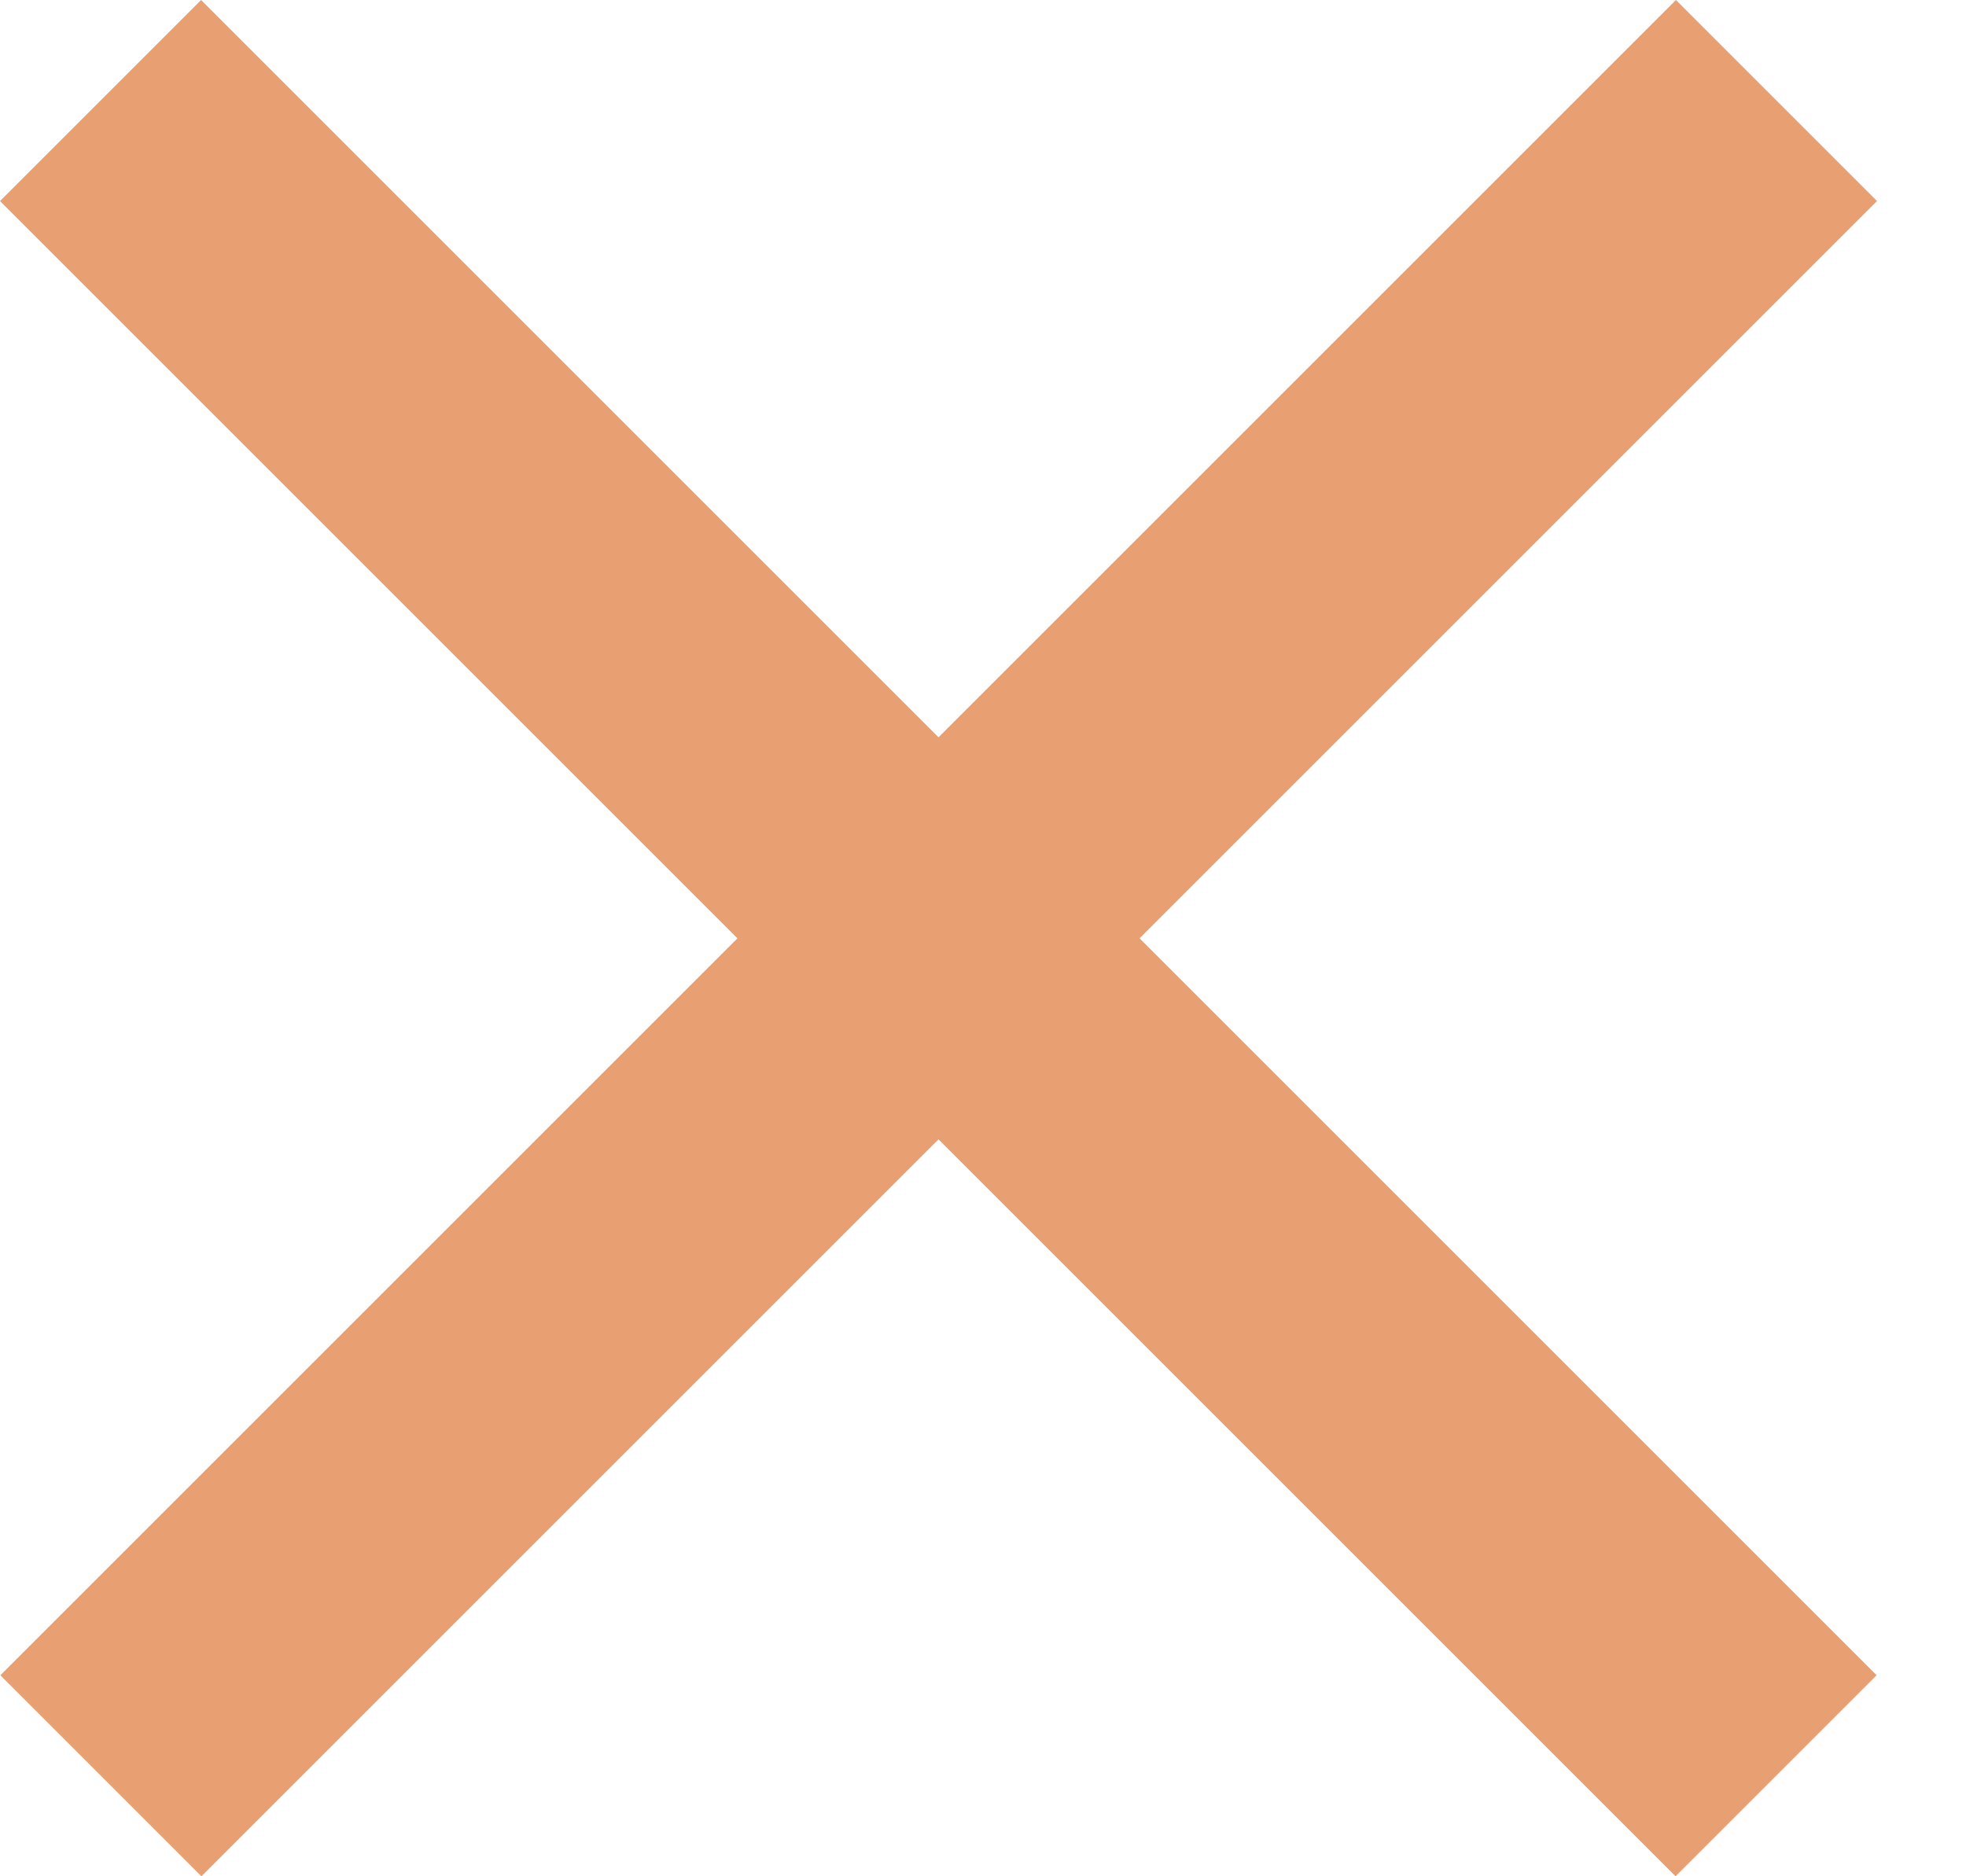 <svg width="22" height="21" fill="none" xmlns="http://www.w3.org/2000/svg"><path fill-rule="evenodd" clip-rule="evenodd" d="M8.252 10.502L.004 18.75 2.254 21l8.248-8.248L18.75 21 21 18.75l-8.248-8.248 8.252-8.252L18.754 0l-8.252 8.252L2.25 0 0 2.25l8.252 8.252z" fill="#E89F71"/></svg>